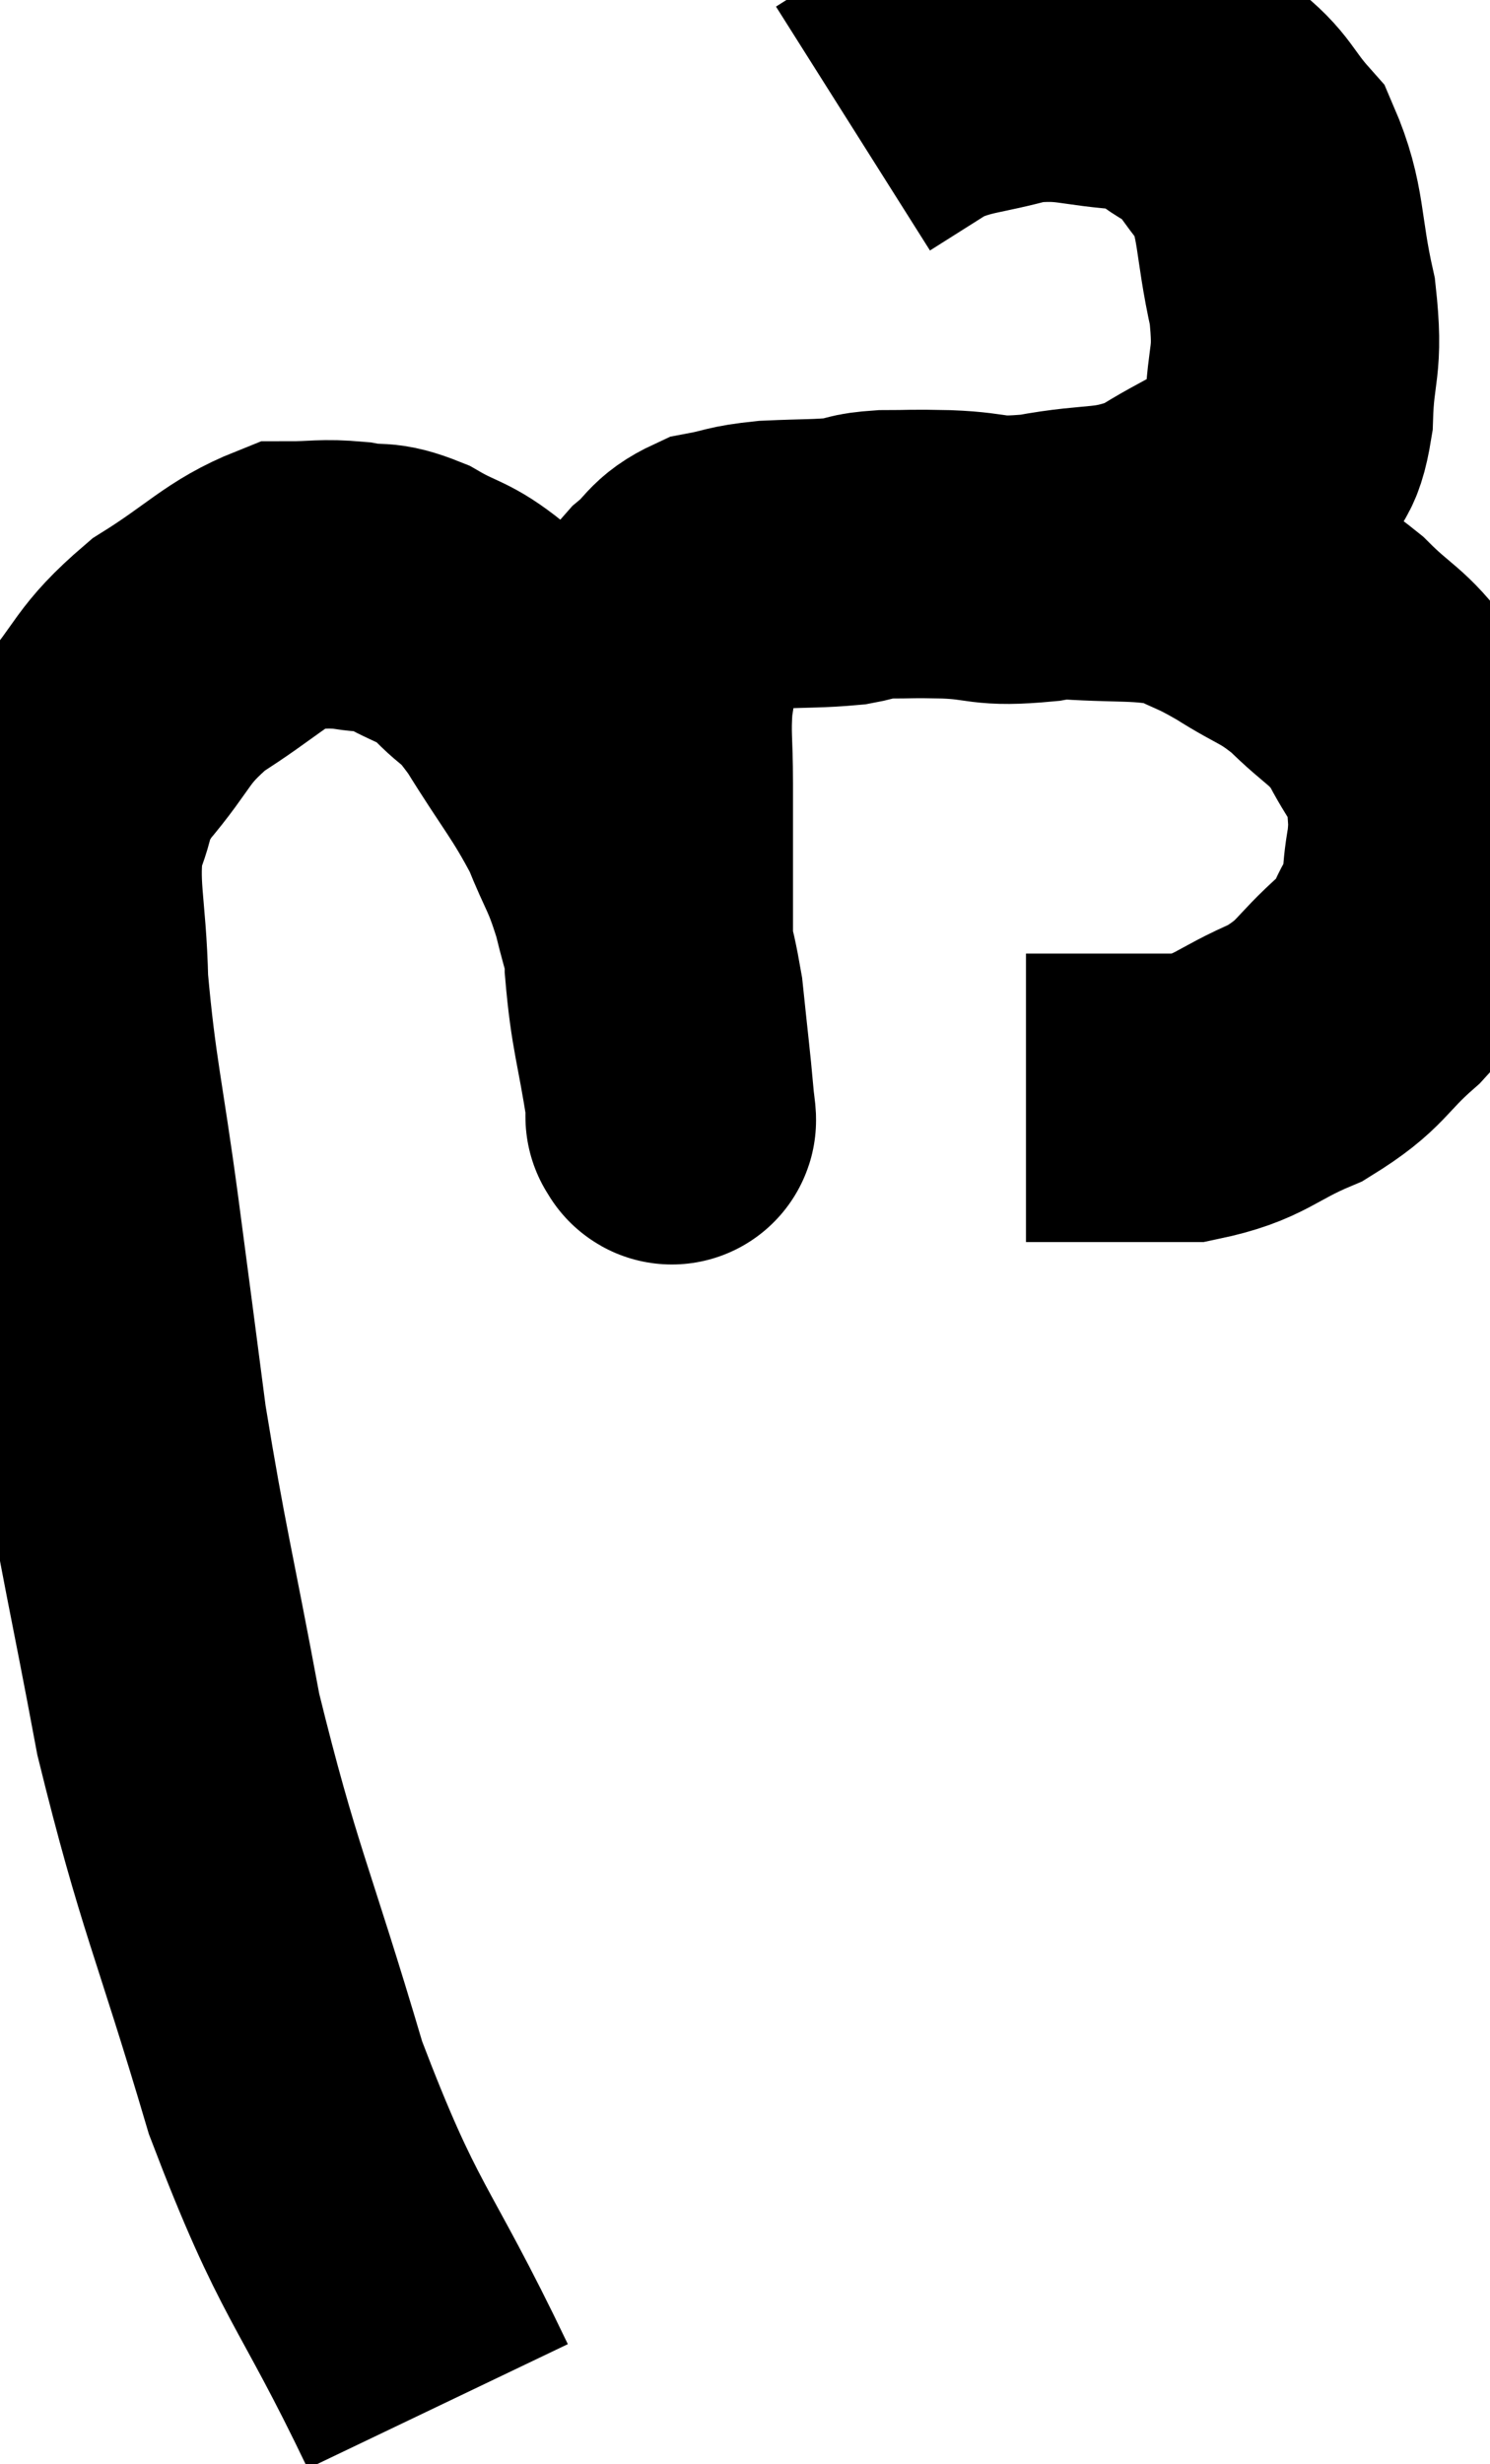 <svg xmlns="http://www.w3.org/2000/svg" viewBox="6.088 4.612 25.839 42.708" width="25.839" height="42.708"><path d="M 13.68 46.32 C 12.36 43.56, 12.165 43.755, 11.04 40.8 C 10.11 37.65, 9.885 37.365, 9.18 34.5 C 8.7 31.92, 8.58 31.545, 8.22 29.34 C 7.98 27.51, 7.995 27.6, 7.74 25.68 C 7.47 23.67, 7.35 23.325, 7.2 21.66 C 7.17 20.34, 7.005 20.025, 7.14 19.02 C 7.44 18.33, 7.23 18.405, 7.74 17.64 C 8.46 16.8, 8.34 16.68, 9.18 15.96 C 10.14 15.36, 10.35 15.06, 11.1 14.76 C 11.64 14.76, 11.67 14.715, 12.18 14.76 C 12.66 14.85, 12.615 14.73, 13.14 14.94 C 13.71 15.27, 13.755 15.18, 14.28 15.6 C 14.76 16.11, 14.685 15.855, 15.24 16.62 C 15.87 17.64, 16.035 17.775, 16.5 18.66 C 16.8 19.41, 16.845 19.35, 17.1 20.16 C 17.31 21.03, 17.37 21.03, 17.52 21.9 C 17.61 22.77, 17.655 23.13, 17.7 23.64 C 17.7 23.79, 17.7 23.865, 17.7 23.94 C 17.7 23.94, 17.7 24, 17.7 23.94 C 17.7 23.82, 17.79 24.345, 17.7 23.7 C 17.52 22.53, 17.43 22.41, 17.34 21.36 C 17.34 20.43, 17.34 20.295, 17.34 19.5 C 17.34 18.84, 17.34 18.87, 17.34 18.18 C 17.34 17.46, 17.295 17.37, 17.34 16.74 C 17.43 16.2, 17.415 16.05, 17.52 15.66 C 17.64 15.42, 17.52 15.45, 17.76 15.18 C 18.12 14.88, 18.06 14.775, 18.48 14.58 C 18.96 14.49, 18.87 14.46, 19.44 14.4 C 20.1 14.37, 20.265 14.385, 20.76 14.34 C 21.09 14.28, 20.985 14.25, 21.42 14.22 C 21.96 14.22, 21.825 14.205, 22.5 14.22 C 23.31 14.25, 23.16 14.37, 24.12 14.28 C 25.23 14.07, 25.365 14.235, 26.34 13.86 C 27.18 13.32, 27.495 13.29, 28.02 12.78 C 28.23 12.3, 28.32 12.555, 28.44 11.82 C 28.47 10.83, 28.62 10.935, 28.5 9.84 C 28.23 8.64, 28.335 8.31, 27.96 7.44 C 27.48 6.9, 27.54 6.78, 27 6.36 C 26.4 6.06, 26.61 5.94, 25.8 5.76 C 24.78 5.7, 24.705 5.55, 23.76 5.64 C 22.89 5.88, 22.74 5.82, 22.02 6.12 C 21.45 6.48, 21.165 6.66, 20.88 6.84 L 20.88 6.84" fill="none" stroke="black" stroke-width="5"></path><path d="M 24.42 14.22 C 25.56 14.31, 25.86 14.22, 26.7 14.4 C 27.24 14.67, 27.18 14.595, 27.78 14.94 C 28.44 15.36, 28.485 15.285, 29.1 15.78 C 29.67 16.35, 29.79 16.305, 30.24 16.92 C 30.57 17.58, 30.735 17.64, 30.9 18.24 C 30.9 18.78, 30.96 18.735, 30.9 19.32 C 30.78 19.95, 30.885 20.01, 30.66 20.58 C 30.33 21.09, 30.525 21.03, 30 21.6 C 29.28 22.23, 29.385 22.35, 28.56 22.86 C 27.63 23.25, 27.63 23.445, 26.7 23.64 C 25.77 23.64, 25.47 23.64, 24.84 23.64 C 24.51 23.64, 24.42 23.64, 24.18 23.64 L 23.88 23.64" fill="none" stroke="black" stroke-width="5"></path></svg>